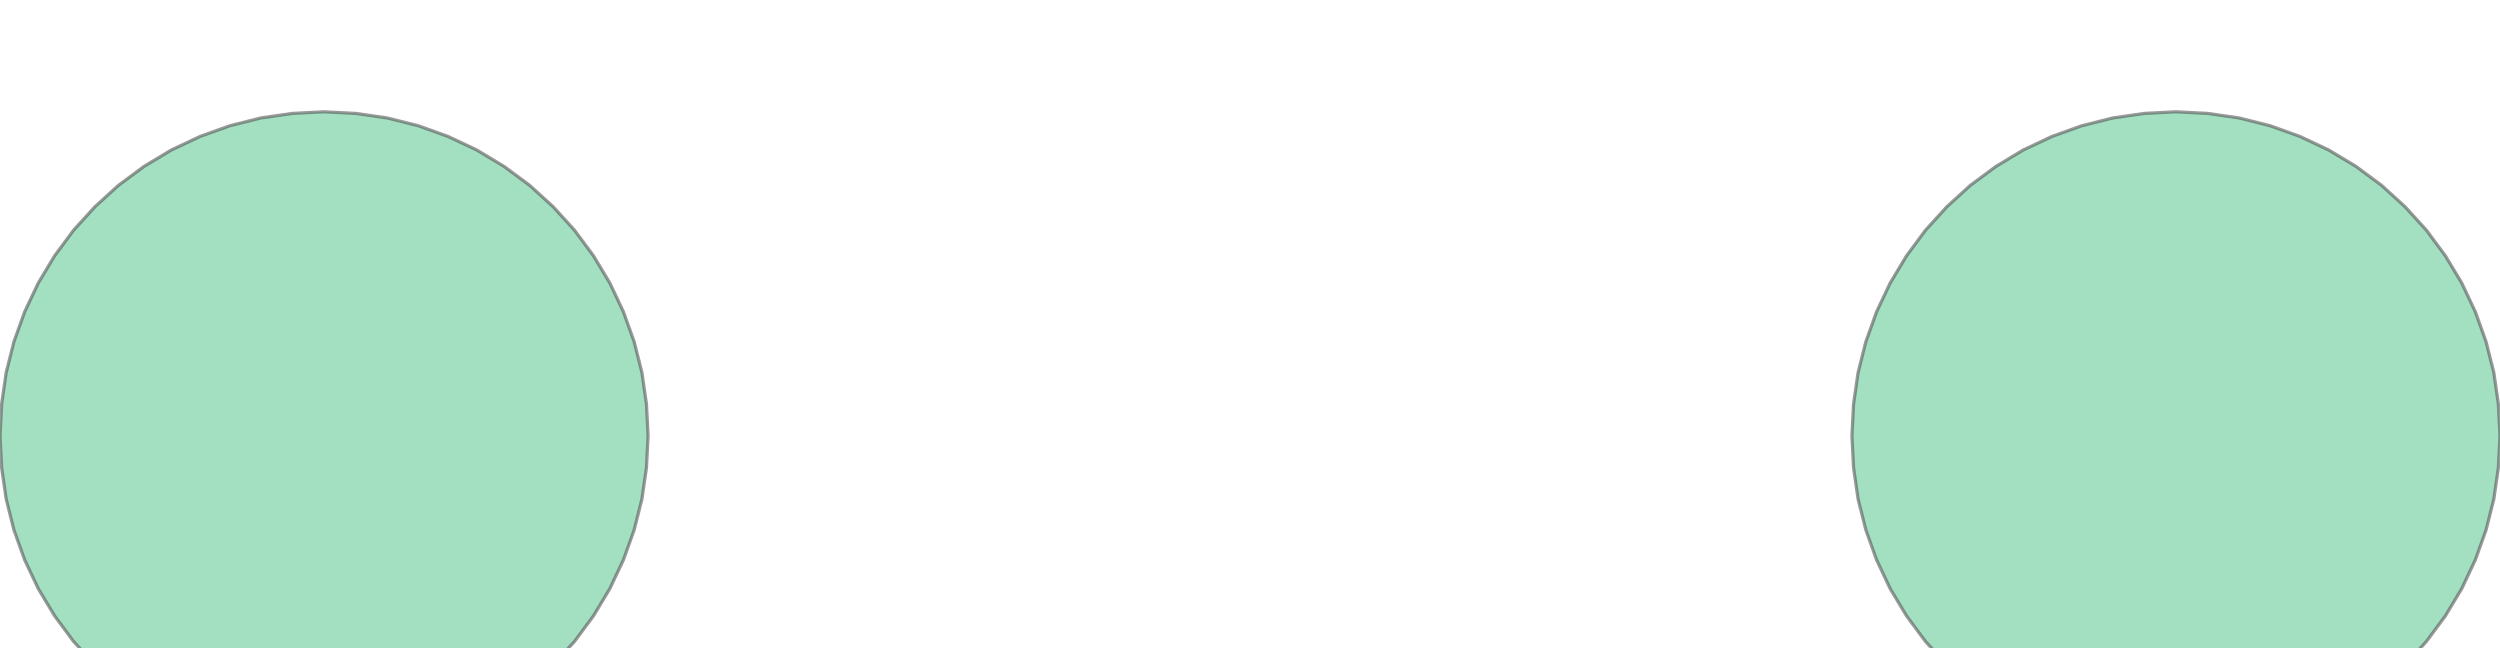 <?xml version="1.0" ?>
<svg height="4.0mm" version="1.1" viewBox="28.724 -4.345 15.43 4.0" width="15.43mm" xmlns="http://www.w3.org/2000/svg" xmlns:xlink="http://www.w3.org/1999/xlink">
	<g transform="scale(1,-1)">
		<g>
			<path d="M 44.154,1.655 L 44.144,1.459 L 44.116,1.265 L 44.068,1.074 L 44.002,0.89 L 43.918,0.712 L 43.817,0.544 L 43.7,0.386 L 43.568,0.241 L 43.423,0.109 L 43.265,-0.008 L 43.097,-0.109 L 42.919,-0.193 L 42.735,-0.259 L 42.544,-0.307 L 42.35,-0.335 L 42.154,-0.345 L 41.958,-0.335 L 41.764,-0.307 L 41.573,-0.259 L 41.389,-0.193 L 41.211,-0.109 L 41.043,-0.008 L 40.885,0.109 L 40.74,0.241 L 40.608,0.386 L 40.491,0.544 L 40.39,0.712 L 40.306,0.89 L 40.24,1.074 L 40.192,1.265 L 40.164,1.459 L 40.154,1.655 L 40.164,1.851 L 40.192,2.045 L 40.24,2.236 L 40.306,2.42 L 40.39,2.598 L 40.491,2.766 L 40.608,2.924 L 40.74,3.069 L 40.885,3.201 L 41.043,3.318 L 41.211,3.419 L 41.389,3.503 L 41.573,3.569 L 41.764,3.617 L 41.958,3.645 L 42.154,3.655 L 42.35,3.645 L 42.544,3.617 L 42.735,3.569 L 42.919,3.503 L 43.097,3.419 L 43.265,3.318 L 43.423,3.201 L 43.568,3.069 L 43.7,2.924 L 43.817,2.766 L 43.918,2.598 L 44.002,2.42 L 44.068,2.236 L 44.116,2.045 L 44.144,1.851 L 44.154,1.655 L 44.154,1.655 z" fill="#66cc99" fill-rule="evenodd" opacity="0.6" stroke="#555555" stroke-width="0.02"/>
			<path d="M 32.724,1.655 L 32.714,1.459 L 32.686,1.265 L 32.638,1.074 L 32.572,0.89 L 32.488,0.712 L 32.387,0.544 L 32.27,0.386 L 32.138,0.241 L 31.993,0.109 L 31.835,-0.008 L 31.667,-0.109 L 31.489,-0.193 L 31.305,-0.259 L 31.114,-0.307 L 30.92,-0.335 L 30.724,-0.345 L 30.528,-0.335 L 30.334,-0.307 L 30.143,-0.259 L 29.959,-0.193 L 29.781,-0.109 L 29.613,-0.008 L 29.455,0.109 L 29.31,0.241 L 29.178,0.386 L 29.061,0.544 L 28.96,0.712 L 28.876,0.89 L 28.81,1.074 L 28.762,1.265 L 28.734,1.459 L 28.724,1.655 L 28.734,1.851 L 28.762,2.045 L 28.81,2.236 L 28.876,2.42 L 28.96,2.598 L 29.061,2.766 L 29.178,2.924 L 29.31,3.069 L 29.455,3.201 L 29.613,3.318 L 29.781,3.419 L 29.959,3.503 L 30.143,3.569 L 30.334,3.617 L 30.528,3.645 L 30.724,3.655 L 30.92,3.645 L 31.114,3.617 L 31.305,3.569 L 31.489,3.503 L 31.667,3.419 L 31.835,3.318 L 31.993,3.201 L 32.138,3.069 L 32.27,2.924 L 32.387,2.766 L 32.488,2.598 L 32.572,2.42 L 32.638,2.236 L 32.686,2.045 L 32.714,1.851 L 32.724,1.655 L 32.724,1.655 z" fill="#66cc99" fill-rule="evenodd" opacity="0.6" stroke="#555555" stroke-width="0.02"/>
		</g>
	</g>
	 
</svg>
